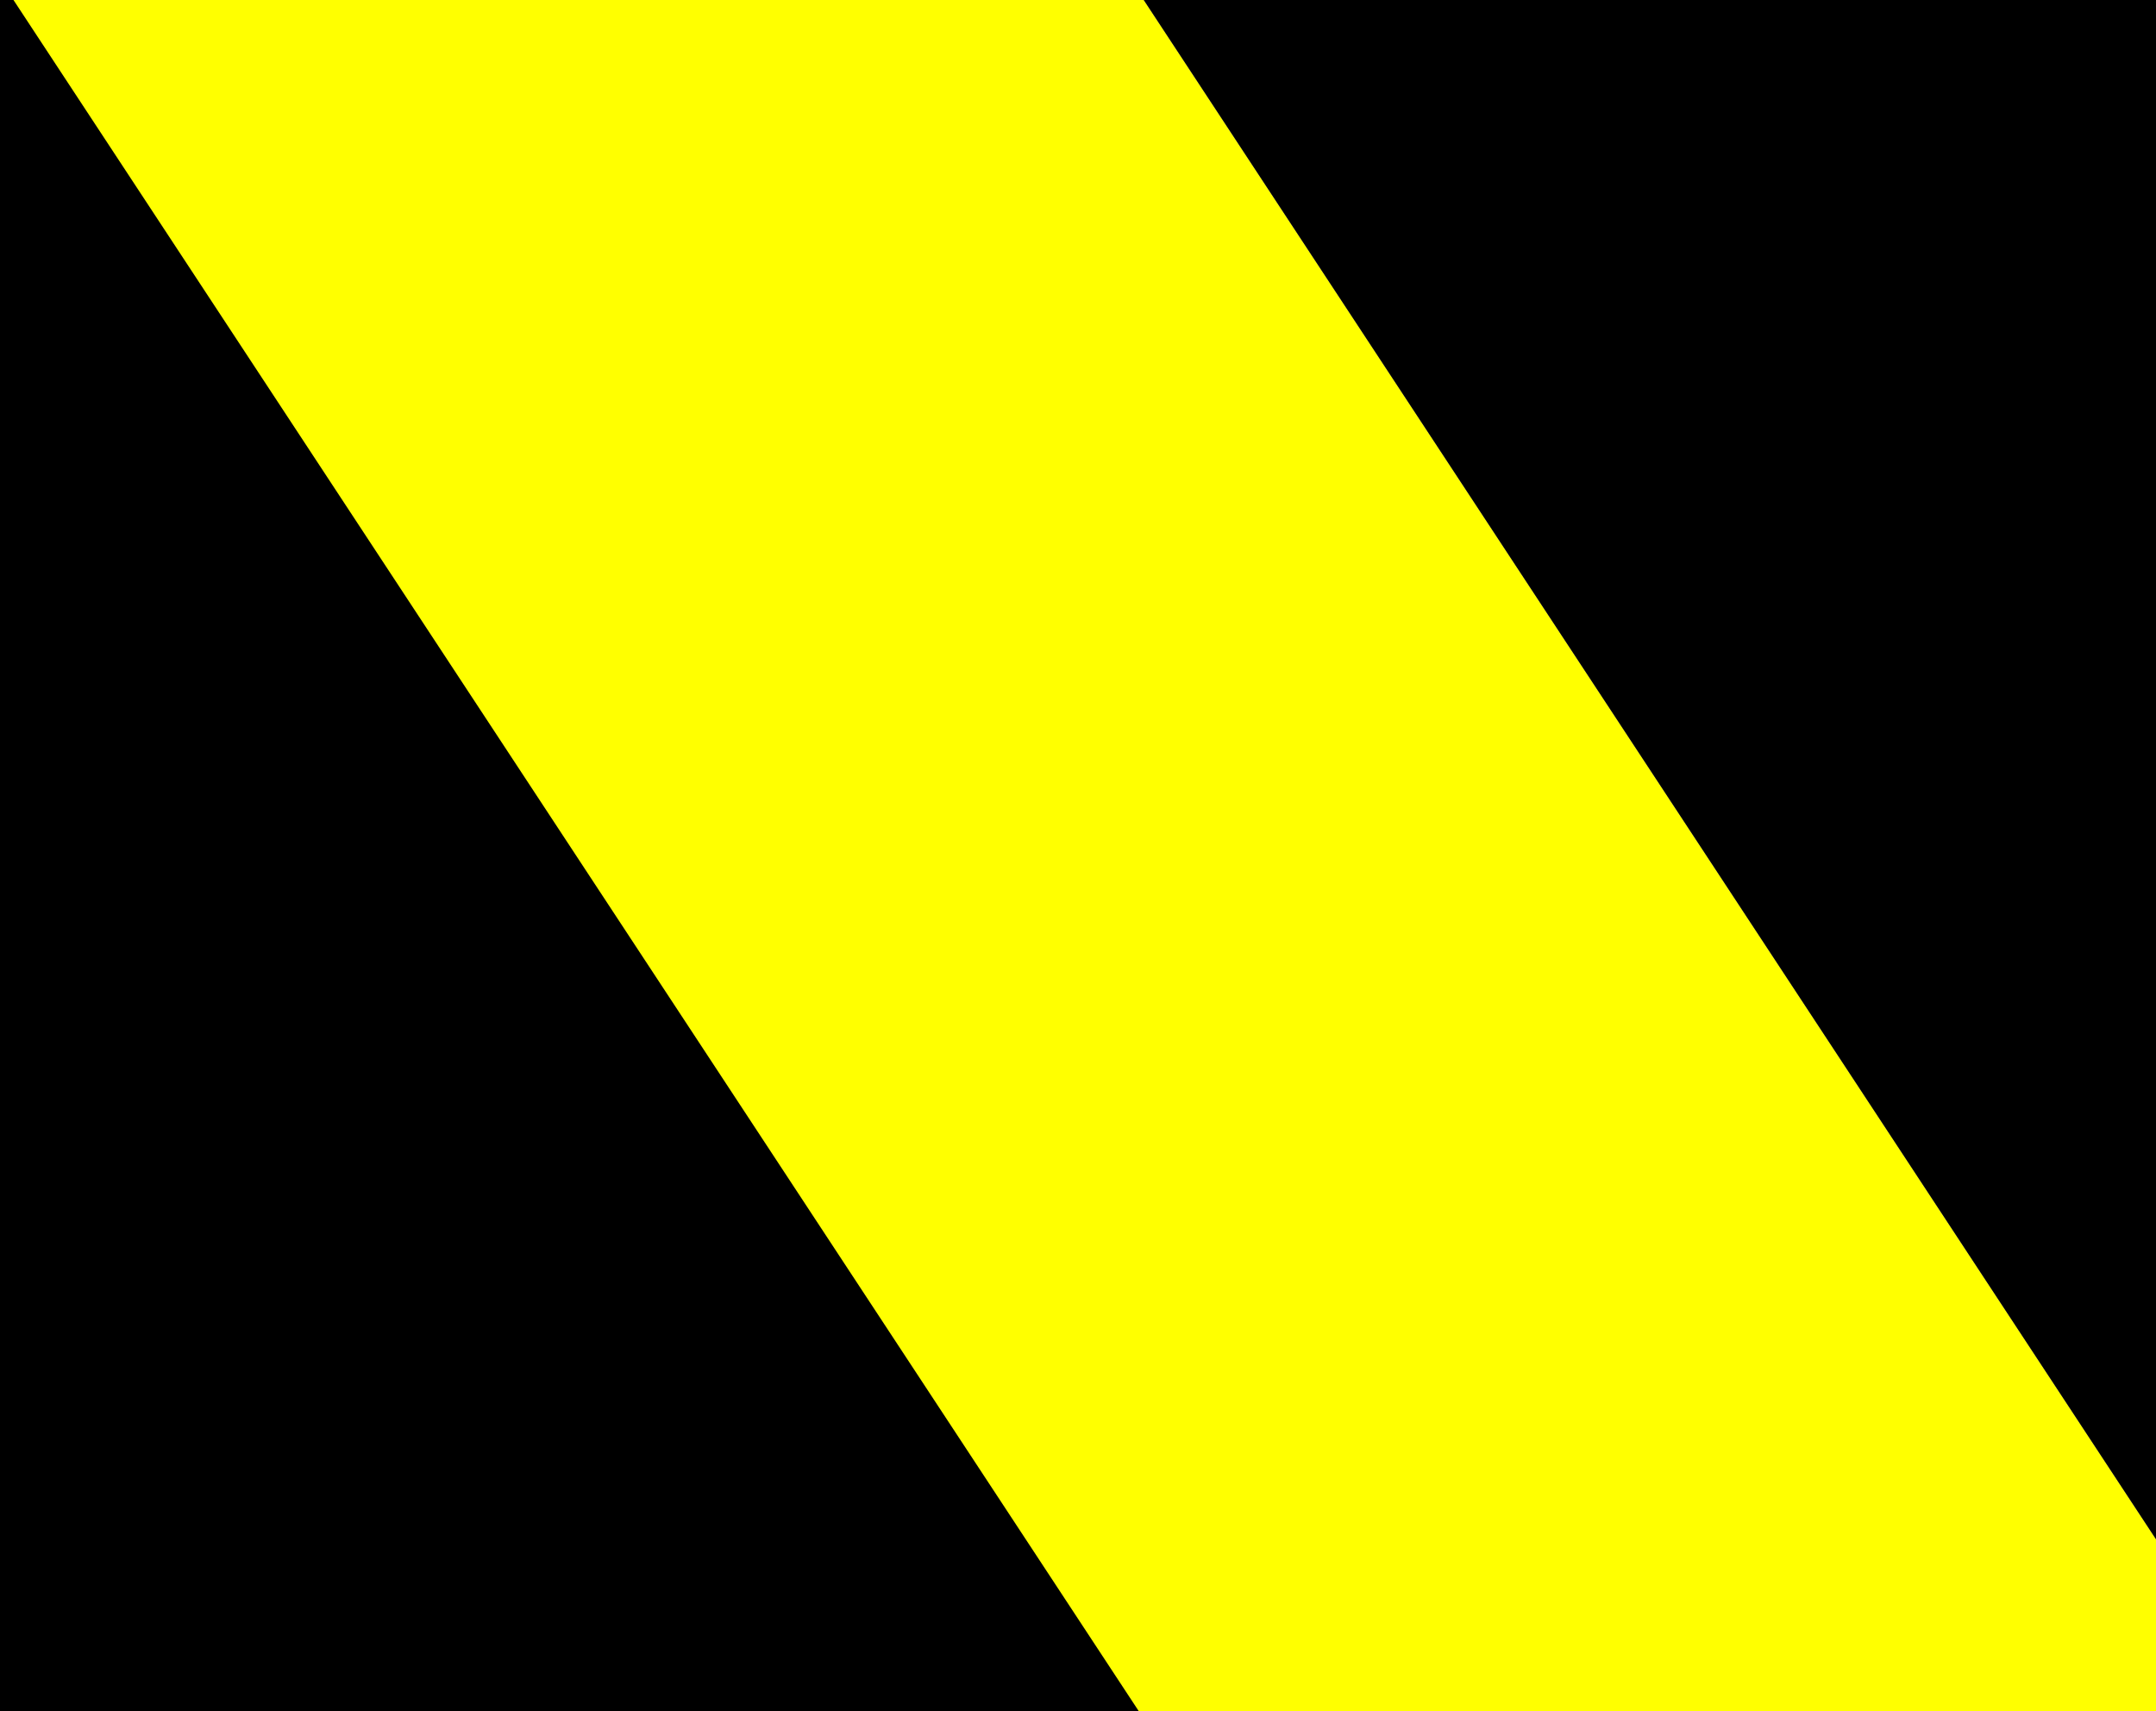 <?xml version="1.0" encoding="UTF-8" standalone="no"?>
<!-- Created with Inkscape (http://www.inkscape.org/) -->

<svg
   xmlns:dc="http://purl.org/dc/elements/1.1/"
   xmlns:cc="http://creativecommons.org/ns#"
   xmlns:rdf="http://www.w3.org/1999/02/22-rdf-syntax-ns#"
   xmlns:svg="http://www.w3.org/2000/svg"
   xmlns="http://www.w3.org/2000/svg"
   xmlns:sodipodi="http://sodipodi.sourceforge.net/DTD/sodipodi-0.dtd"
   xmlns:inkscape="http://www.inkscape.org/namespaces/inkscape"
   width="126"
   height="100"
   viewBox="0 0 126 100"
   id="svg2"
   version="1.1"
   inkscape:version="0.91 r13725"
   sodipodi:docname="403stripe.svg">
  <rect x="0" y="0" width="126" height="100" fill="#808080" stroke="none"/>
  <defs
     id="defs4" />
  <sodipodi:namedview
     id="base"
     pagecolor="#ffffff"
     bordercolor="#666666"
     borderopacity="1.0"
     inkscape:pageopacity="0.0"
     inkscape:pageshadow="2"
     inkscape:zoom="2.8"
     inkscape:cx="156.43672"
     inkscape:cy="80.9038"
     inkscape:document-units="px"
     inkscape:current-layer="layer1"
     showgrid="false"
     showguides="true"
     inkscape:guide-bbox="true"
     units="px"
     inkscape:window-width="1317"
     inkscape:window-height="744"
     inkscape:window-x="49"
     inkscape:window-y="24"
     inkscape:window-maximized="1">
    <sodipodi:guide
       position="12.627,1020.759"
       orientation="0,1"
       id="guide3355" />
    <sodipodi:guide
       position="0.357,126.071"
       orientation="1,0"
       id="guide3357" />
    <sodipodi:guide
       position="133.214,159.286"
       orientation="1,0"
       id="guide3359" />
    <sodipodi:guide
       position="234.86,980.353"
       orientation="1,0"
       id="guide3361" />
    <sodipodi:guide
       position="85,0.357"
       orientation="0,1"
       id="guide3396" />
    <sodipodi:guide
       position="164.643,100.357"
       orientation="0,1"
       id="guide3398" />
  </sodipodi:namedview>
  <g
     inkscape:label="Camada 1"
     inkscape:groupmode="layer"
     id="layer1"
     transform="translate(0,-952.362)">
    <g
       id="g3388"
       transform="matrix(-0.71,0.002,0.3,-0.489,133.632,1053.507)"
       inkscape:transform-center-x="-99.737892"
       inkscape:transform-center-y="50.364582">
      <g
         transform="translate(44.952,-31.315)"
         id="g3363">
        <rect
           style="fill:#ffff00"
           id="rect3338"
           width="94.286"
           height="284.663"
           x="-71.924"
           y="40.334"
           transform="matrix(1,0,0.658,0.753,0,0)" />
        <rect
           style="fill:#000000"
           id="rect3338-4"
           width="94.286"
           height="284.663"
           x="20.933"
           y="41.093"
           transform="matrix(1,0,0.658,0.753,0,0)" />
      </g>
      <g
         transform="translate(-143.153,-32.406)"
         id="g3363-4">
        <rect
           style="fill:#ffff00"
           id="rect3338-0"
           width="94.286"
           height="284.663"
           x="-71.924"
           y="40.334"
           transform="matrix(1,0,0.658,0.753,0,0)" />
        <rect
           style="fill:#000000"
           id="rect3338-4-2"
           width="94.286"
           height="284.663"
           x="20.933"
           y="41.093"
           transform="matrix(1,0,0.658,0.753,0,0)" />
      </g>
    </g>
  </g>
</svg>

